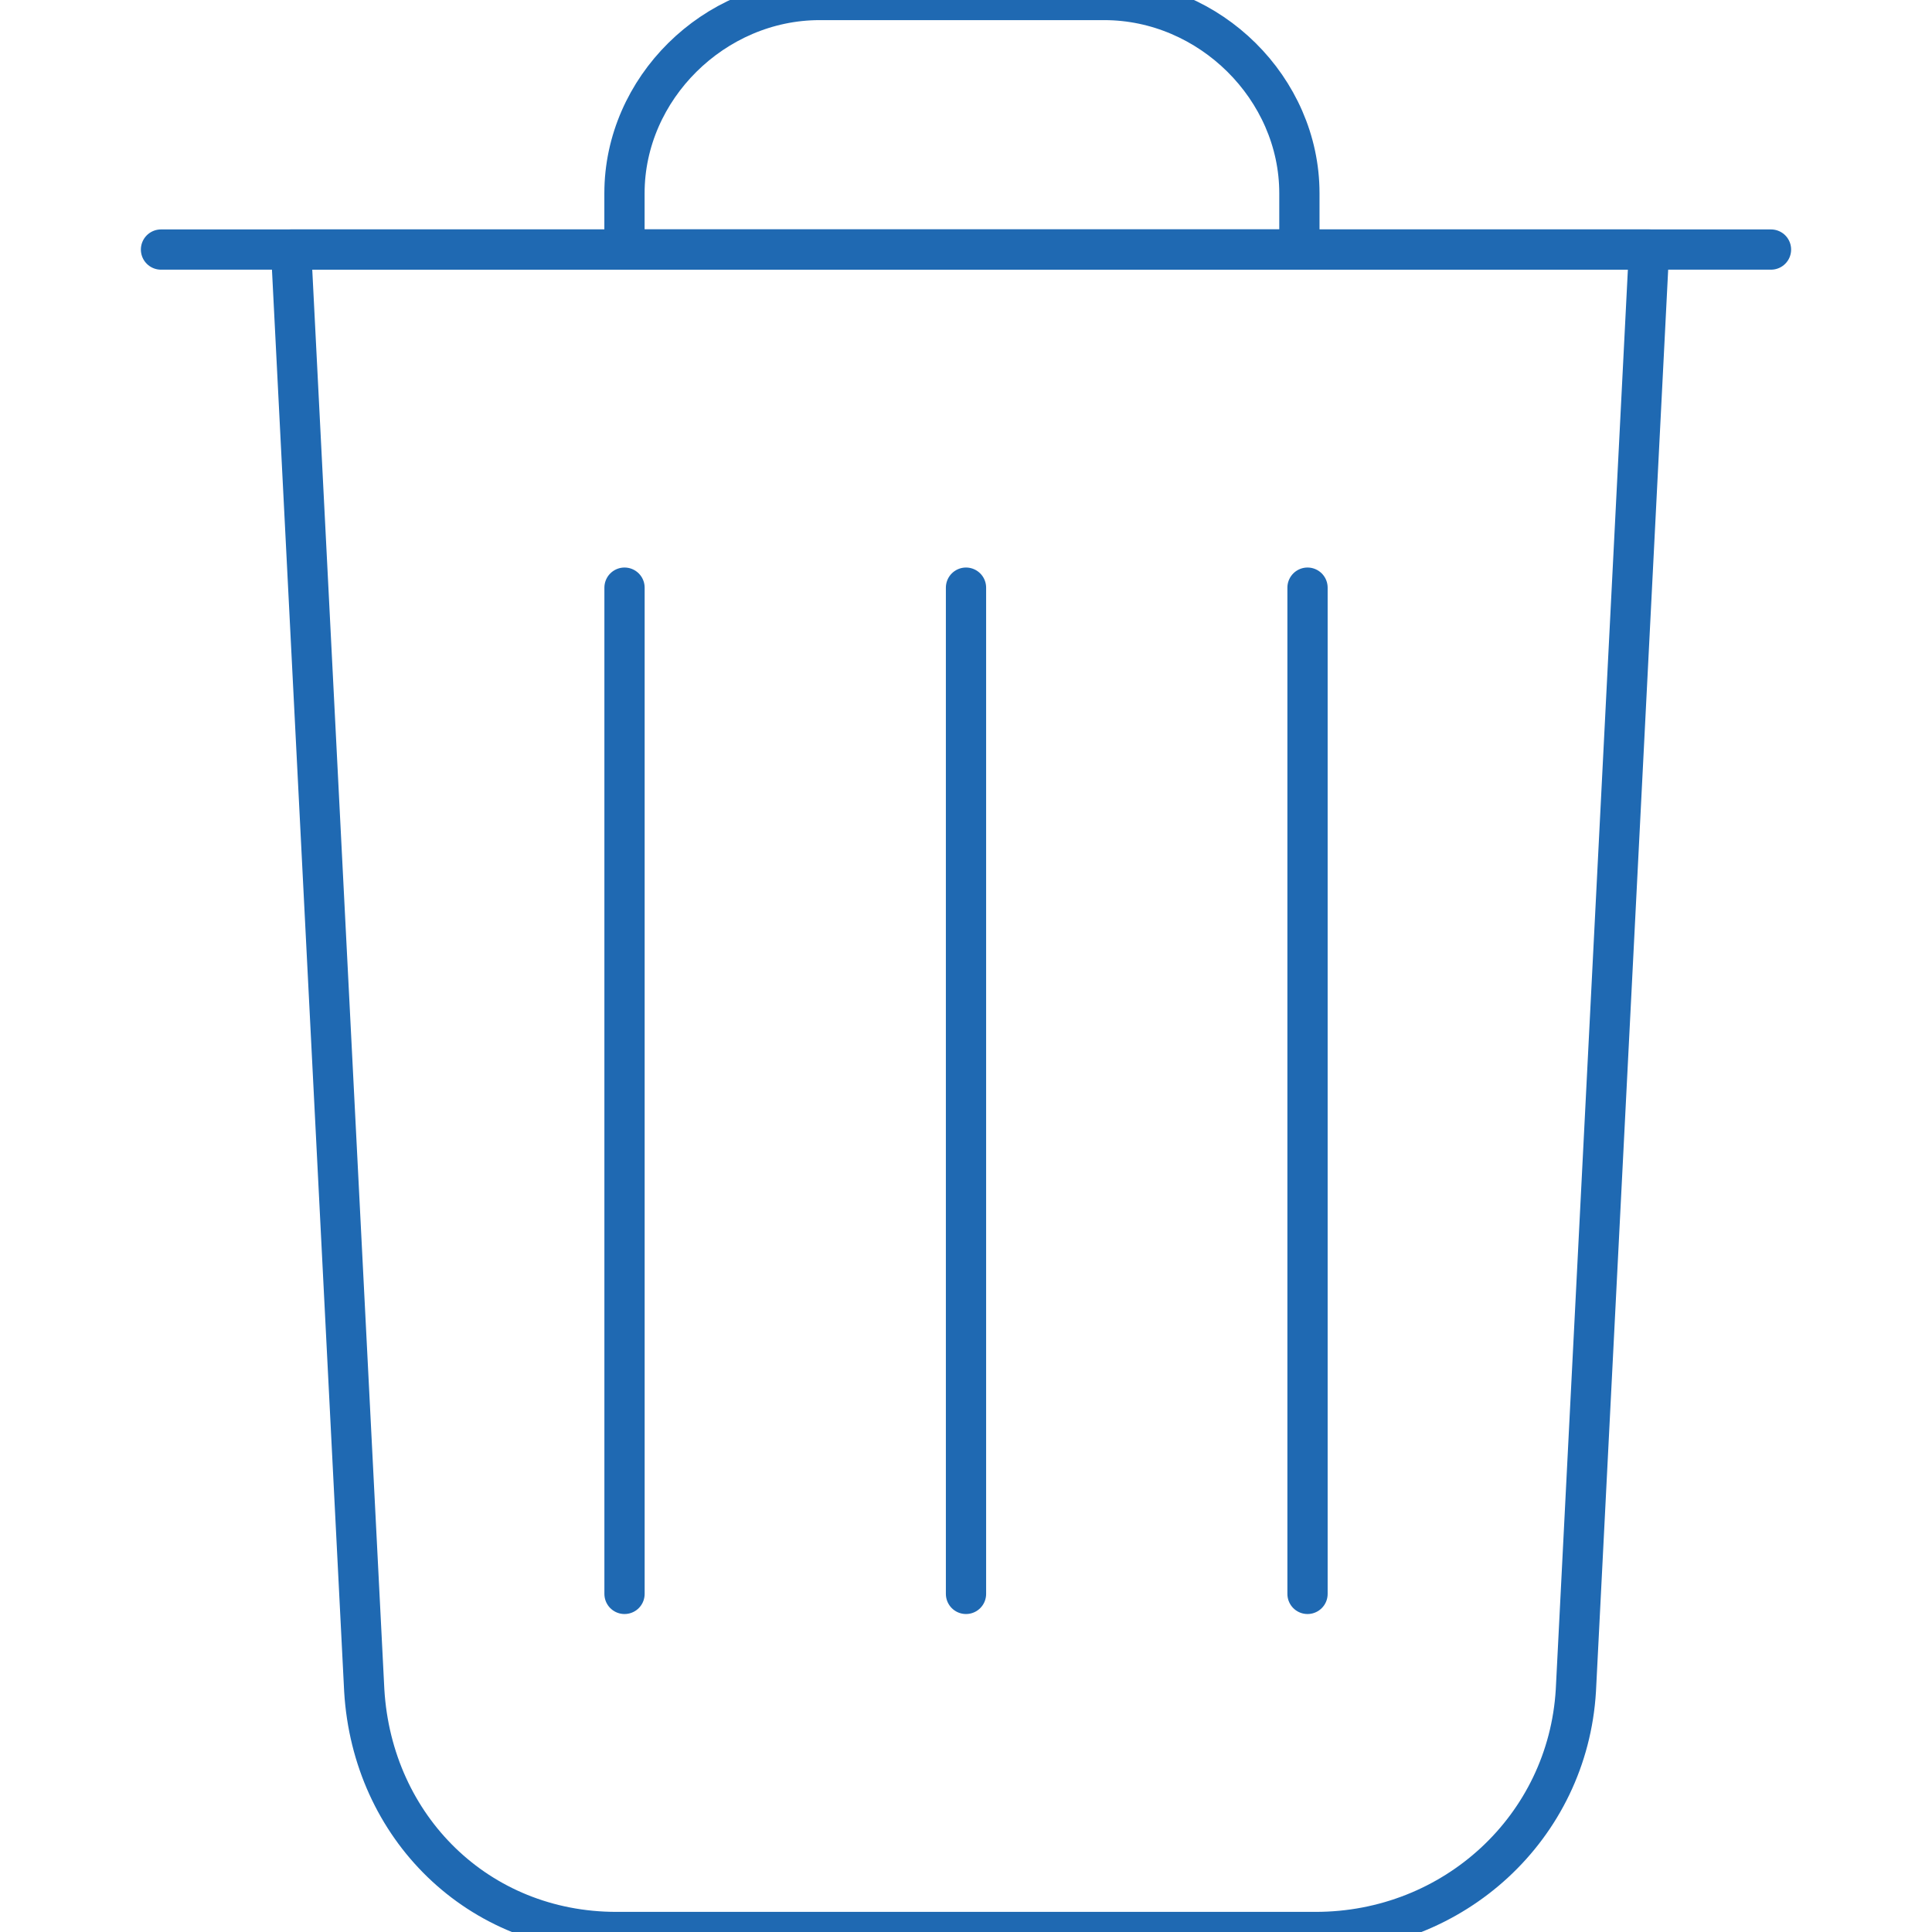 <svg xmlns="http://www.w3.org/2000/svg" width="48" height="48" fill="none"  xmlns:v="https://vecta.io/nano"><g clip-path="url(#A)" stroke="#1f69b2" stroke-miterlimit="10" stroke-linejoin="round"><path d="M4 6.2h40" stroke-linecap="round"/><path d="M32.485 6.2h-16.97V4.8c0-2.6 2.222-4.8 4.849-4.8h7.071c2.626 0 4.848 2.2 4.848 4.8v1.4h.202z"/><g stroke-linecap="round"><path d="M24 14.6v25m-8.484-25v25m16.969-25v25"/></g><path d="M32.687 48H15.313c-3.434 0-6.061-2.6-6.263-6L7.232 6.2H40.97L39.152 42c-.202 3.4-3.03 6-6.465 6z"/></g><defs><clipPath id="A"><path fill="#fff" d="M0 0h48v48H0z"/></clipPath></defs></svg>